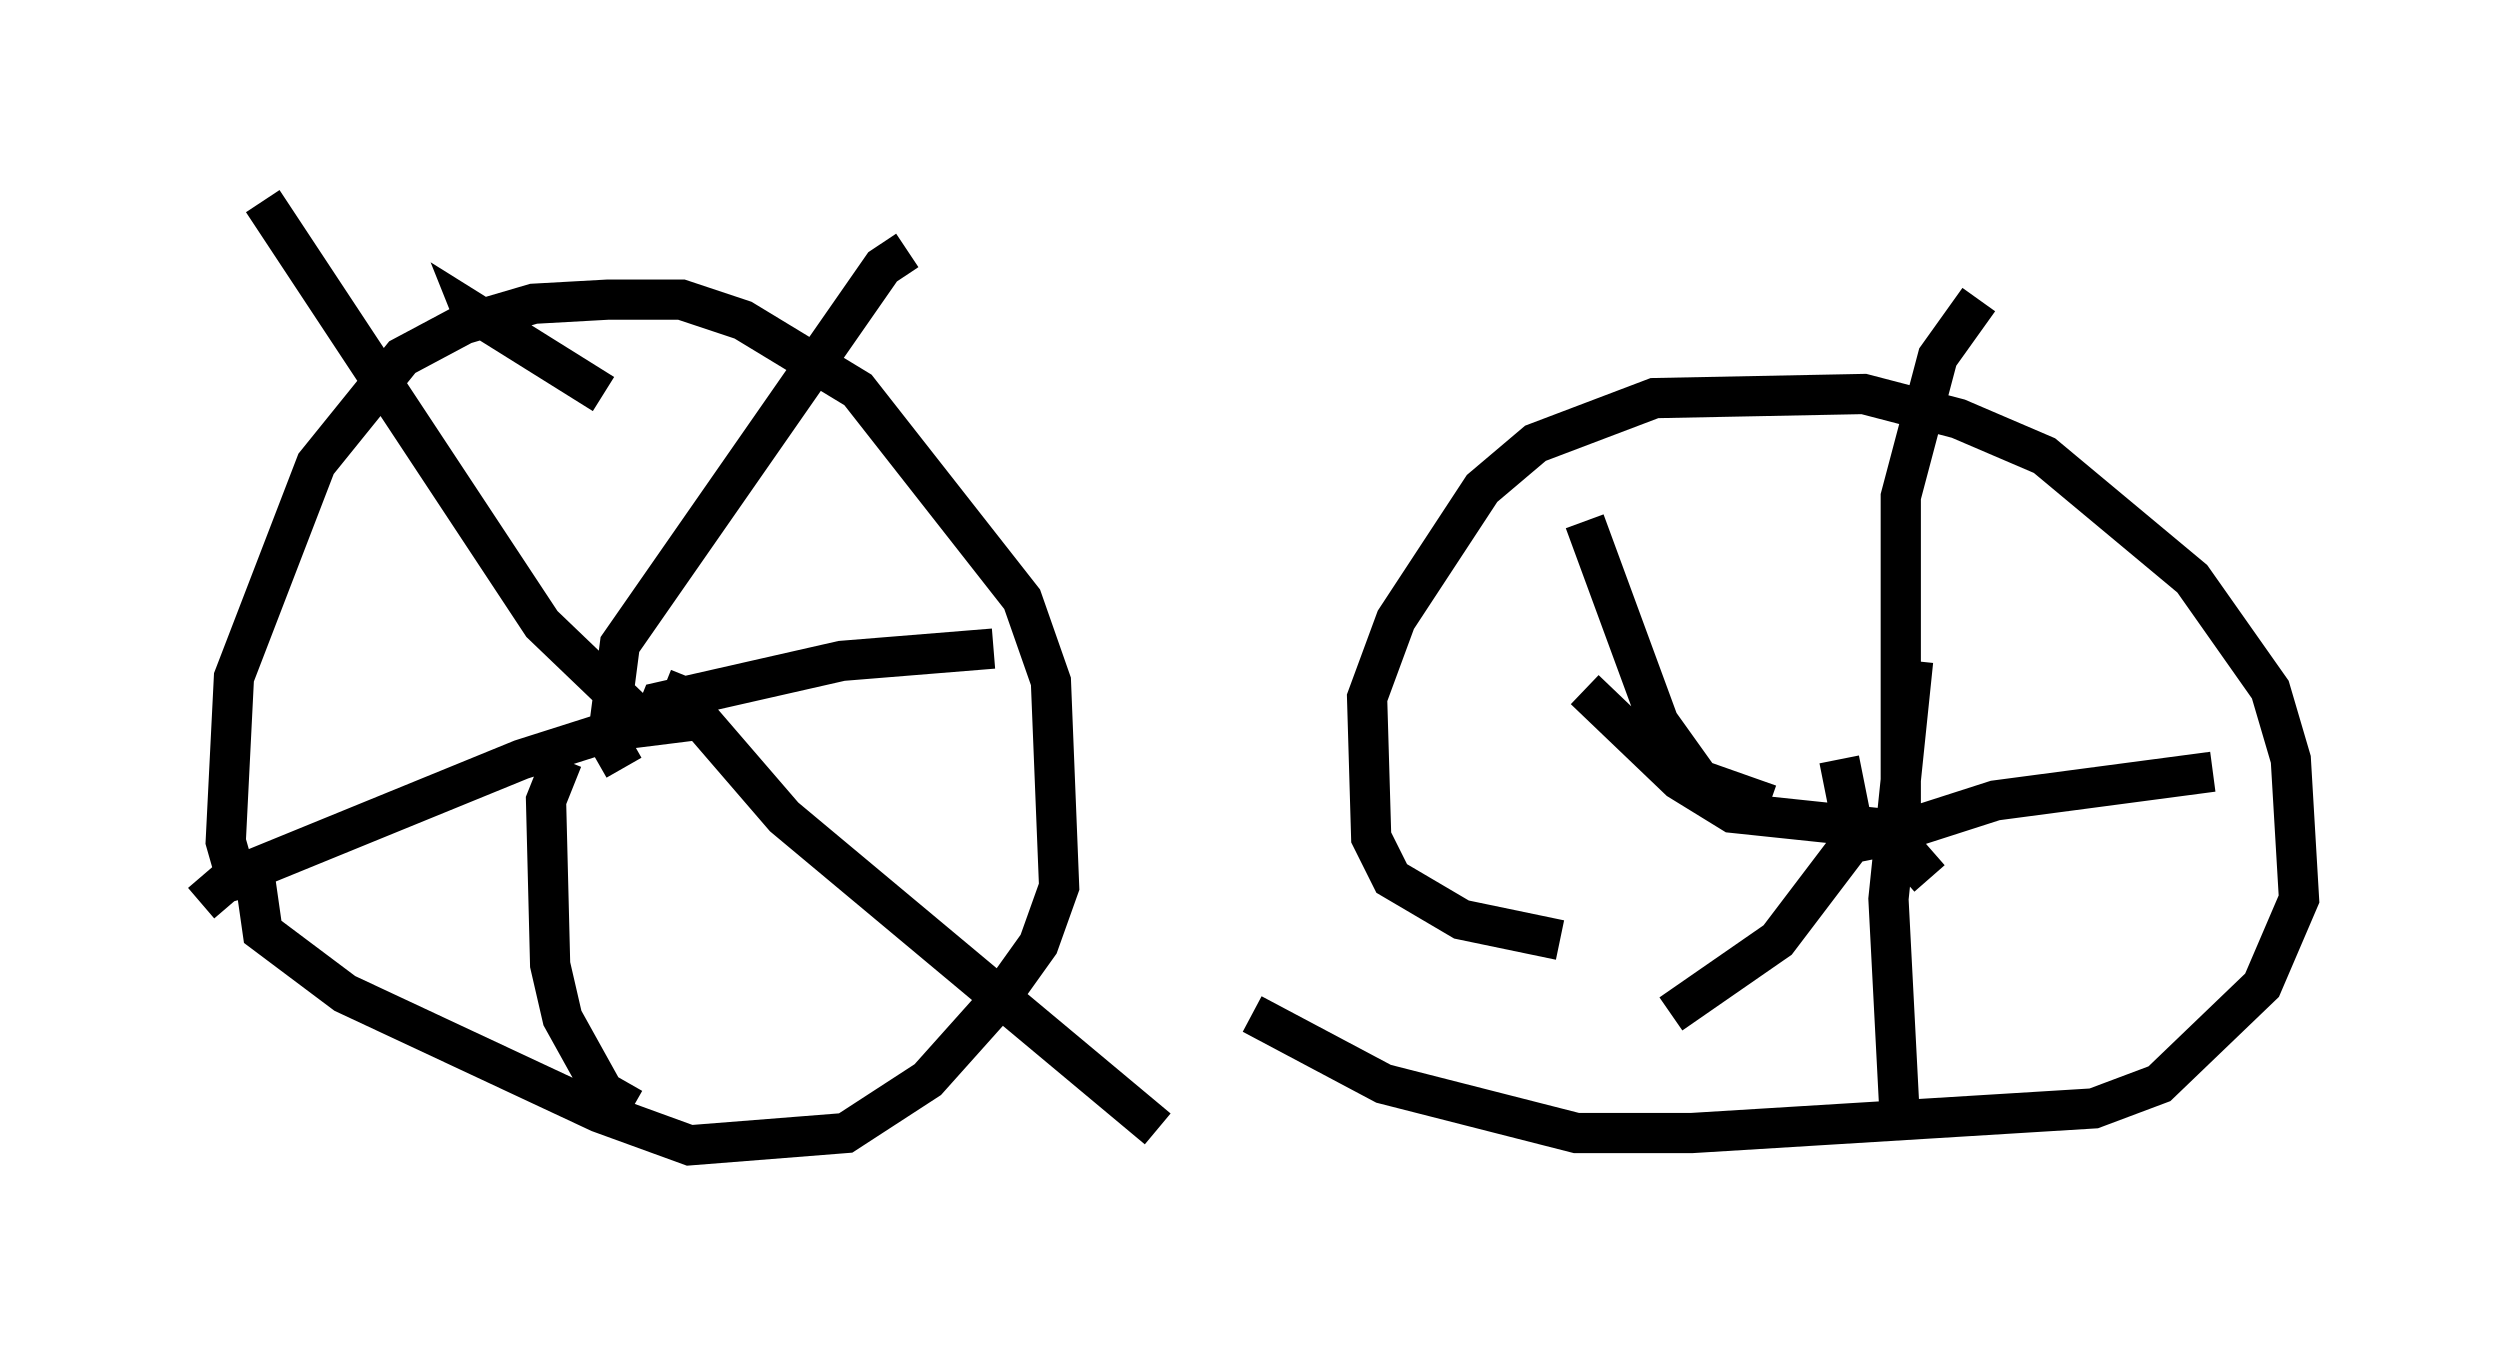 <?xml version="1.0" encoding="utf-8" ?>
<svg baseProfile="full" height="33.479" version="1.1" width="62.165" xmlns="http://www.w3.org/2000/svg" xmlns:ev="http://www.w3.org/2001/xml-events" xmlns:xlink="http://www.w3.org/1999/xlink"><defs /><rect fill="white" height="33.479" width="62.165" x="0" y="0" /><path d="M7.042, 23.375 m-1.021, -1.021 l-0.408, -1.429 0.204, -4.083 l2.042, -5.308 2.144, -2.654 l1.531, -0.817 1.735, -0.51 l1.838, -0.102 1.838, 0.0 l1.531, 0.51 2.858, 1.735 l4.083, 5.206 0.715, 2.042 l0.204, 5.104 -0.51, 1.429 l-1.021, 1.429 -1.735, 1.94 l-2.042, 1.327 -3.879, 0.306 l-2.246, -0.817 -6.329, -2.96 l-2.042, -1.531 -0.204, -1.429 m32.463, 1.633 l-2.45, -0.51 -1.735, -1.021 l-0.51, -1.021 -0.102, -3.471 l0.715, -1.94 2.144, -3.267 l1.327, -1.123 2.96, -1.123 l5.206, -0.102 2.348, 0.613 l2.144, 0.919 3.675, 3.063 l1.94, 2.756 0.51, 1.735 l0.204, 3.471 -0.919, 2.144 l-2.552, 2.45 -1.633, 0.613 l-10.004, 0.613 -2.858, 0.0 l-4.798, -1.225 -3.267, -1.735 m-15.211, -7.35 l-2.45, -2.348 -6.942, -10.515 m8.983, 14.088 l-0.408, -0.715 0.306, -2.348 l6.533, -9.392 0.613, -0.408 m-4.9, 11.638 l-2.45, 0.306 -2.246, 0.715 l-7.248, 2.96 -0.715, 0.613 m12.148, -5.615 l-0.204, 0.51 2.552, 2.96 l9.29, 7.758 m-14.802, -9.188 l-0.408, 1.021 0.102, 4.083 l0.306, 1.327 1.021, 1.838 l0.715, 0.408 m0.51, -9.596 l0.204, -0.51 4.492, -1.021 l3.777, -0.306 m21.029, 2.756 l0.51, 2.552 m1.021, 6.84 l-0.306, -5.921 0.613, -5.921 m-0.102, 4.696 l-0.51, -0.51 -3.879, -0.408 l-1.327, -0.817 -2.348, -2.246 m7.35, 3.675 l2.858, -0.919 5.41, -0.715 m-7.044, 2.654 l-0.715, -0.817 0.0, -8.677 l0.919, -3.471 1.021, -1.429 m-2.756, 12.965 l-2.246, 2.96 -2.654, 1.838 m2.45, -5.206 l-1.735, -0.613 -1.021, -1.429 l-1.838, -5.002 m-27.461, -4.696 l-0.204, -0.51 3.267, 2.042 " fill="none" stroke="black" stroke-width="1" /></svg>